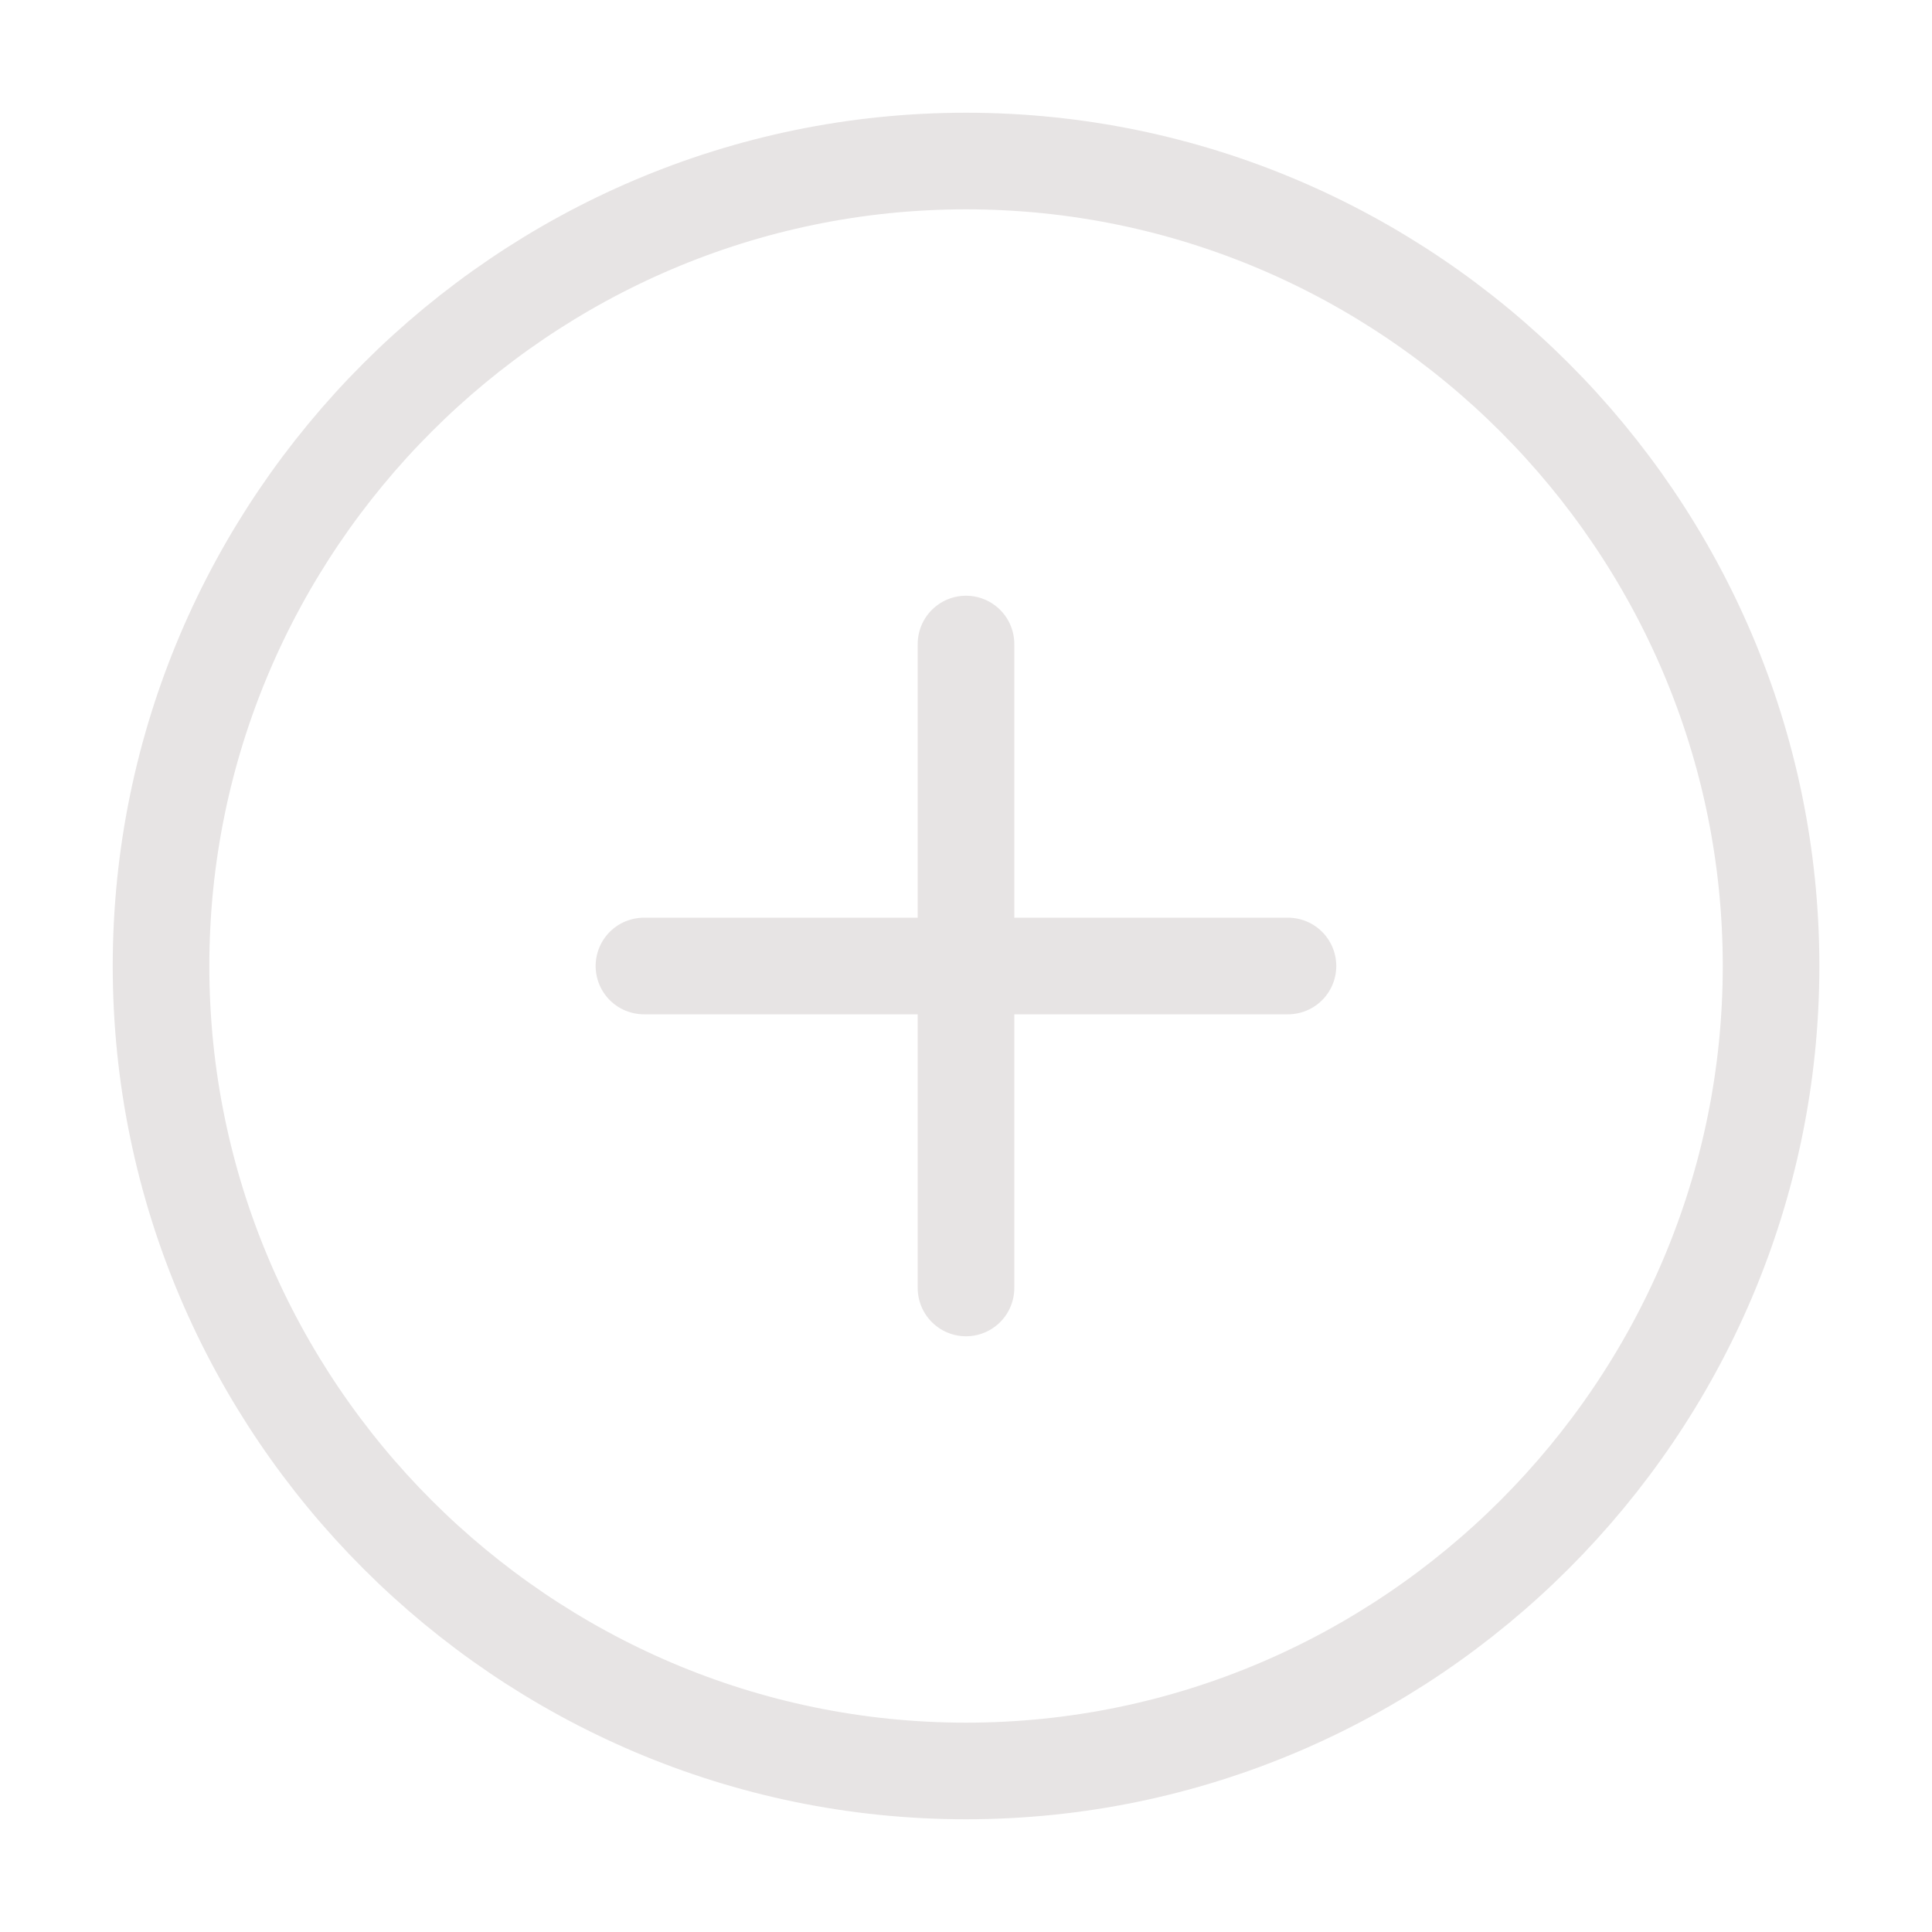 <svg width="20" height="20" viewBox="0 0 20 20" fill="none" xmlns="http://www.w3.org/2000/svg">
<path d="M10 18.333C14.584 18.333 18.334 14.583 18.334 10C18.334 5.417 14.584 1.667 10 1.667C5.417 1.667 1.667 5.417 1.667 10C1.667 14.583 5.417 18.333 10 18.333Z" stroke="#E7E4E4" stroke-linecap="round" stroke-linejoin="round"/>
<path d="M6.666 10H13.333" stroke="#E7E4E4" stroke-linecap="round" stroke-linejoin="round"/>
<path d="M10 13.333V6.667" stroke="#E7E4E4" stroke-linecap="round" stroke-linejoin="round"/>
</svg>